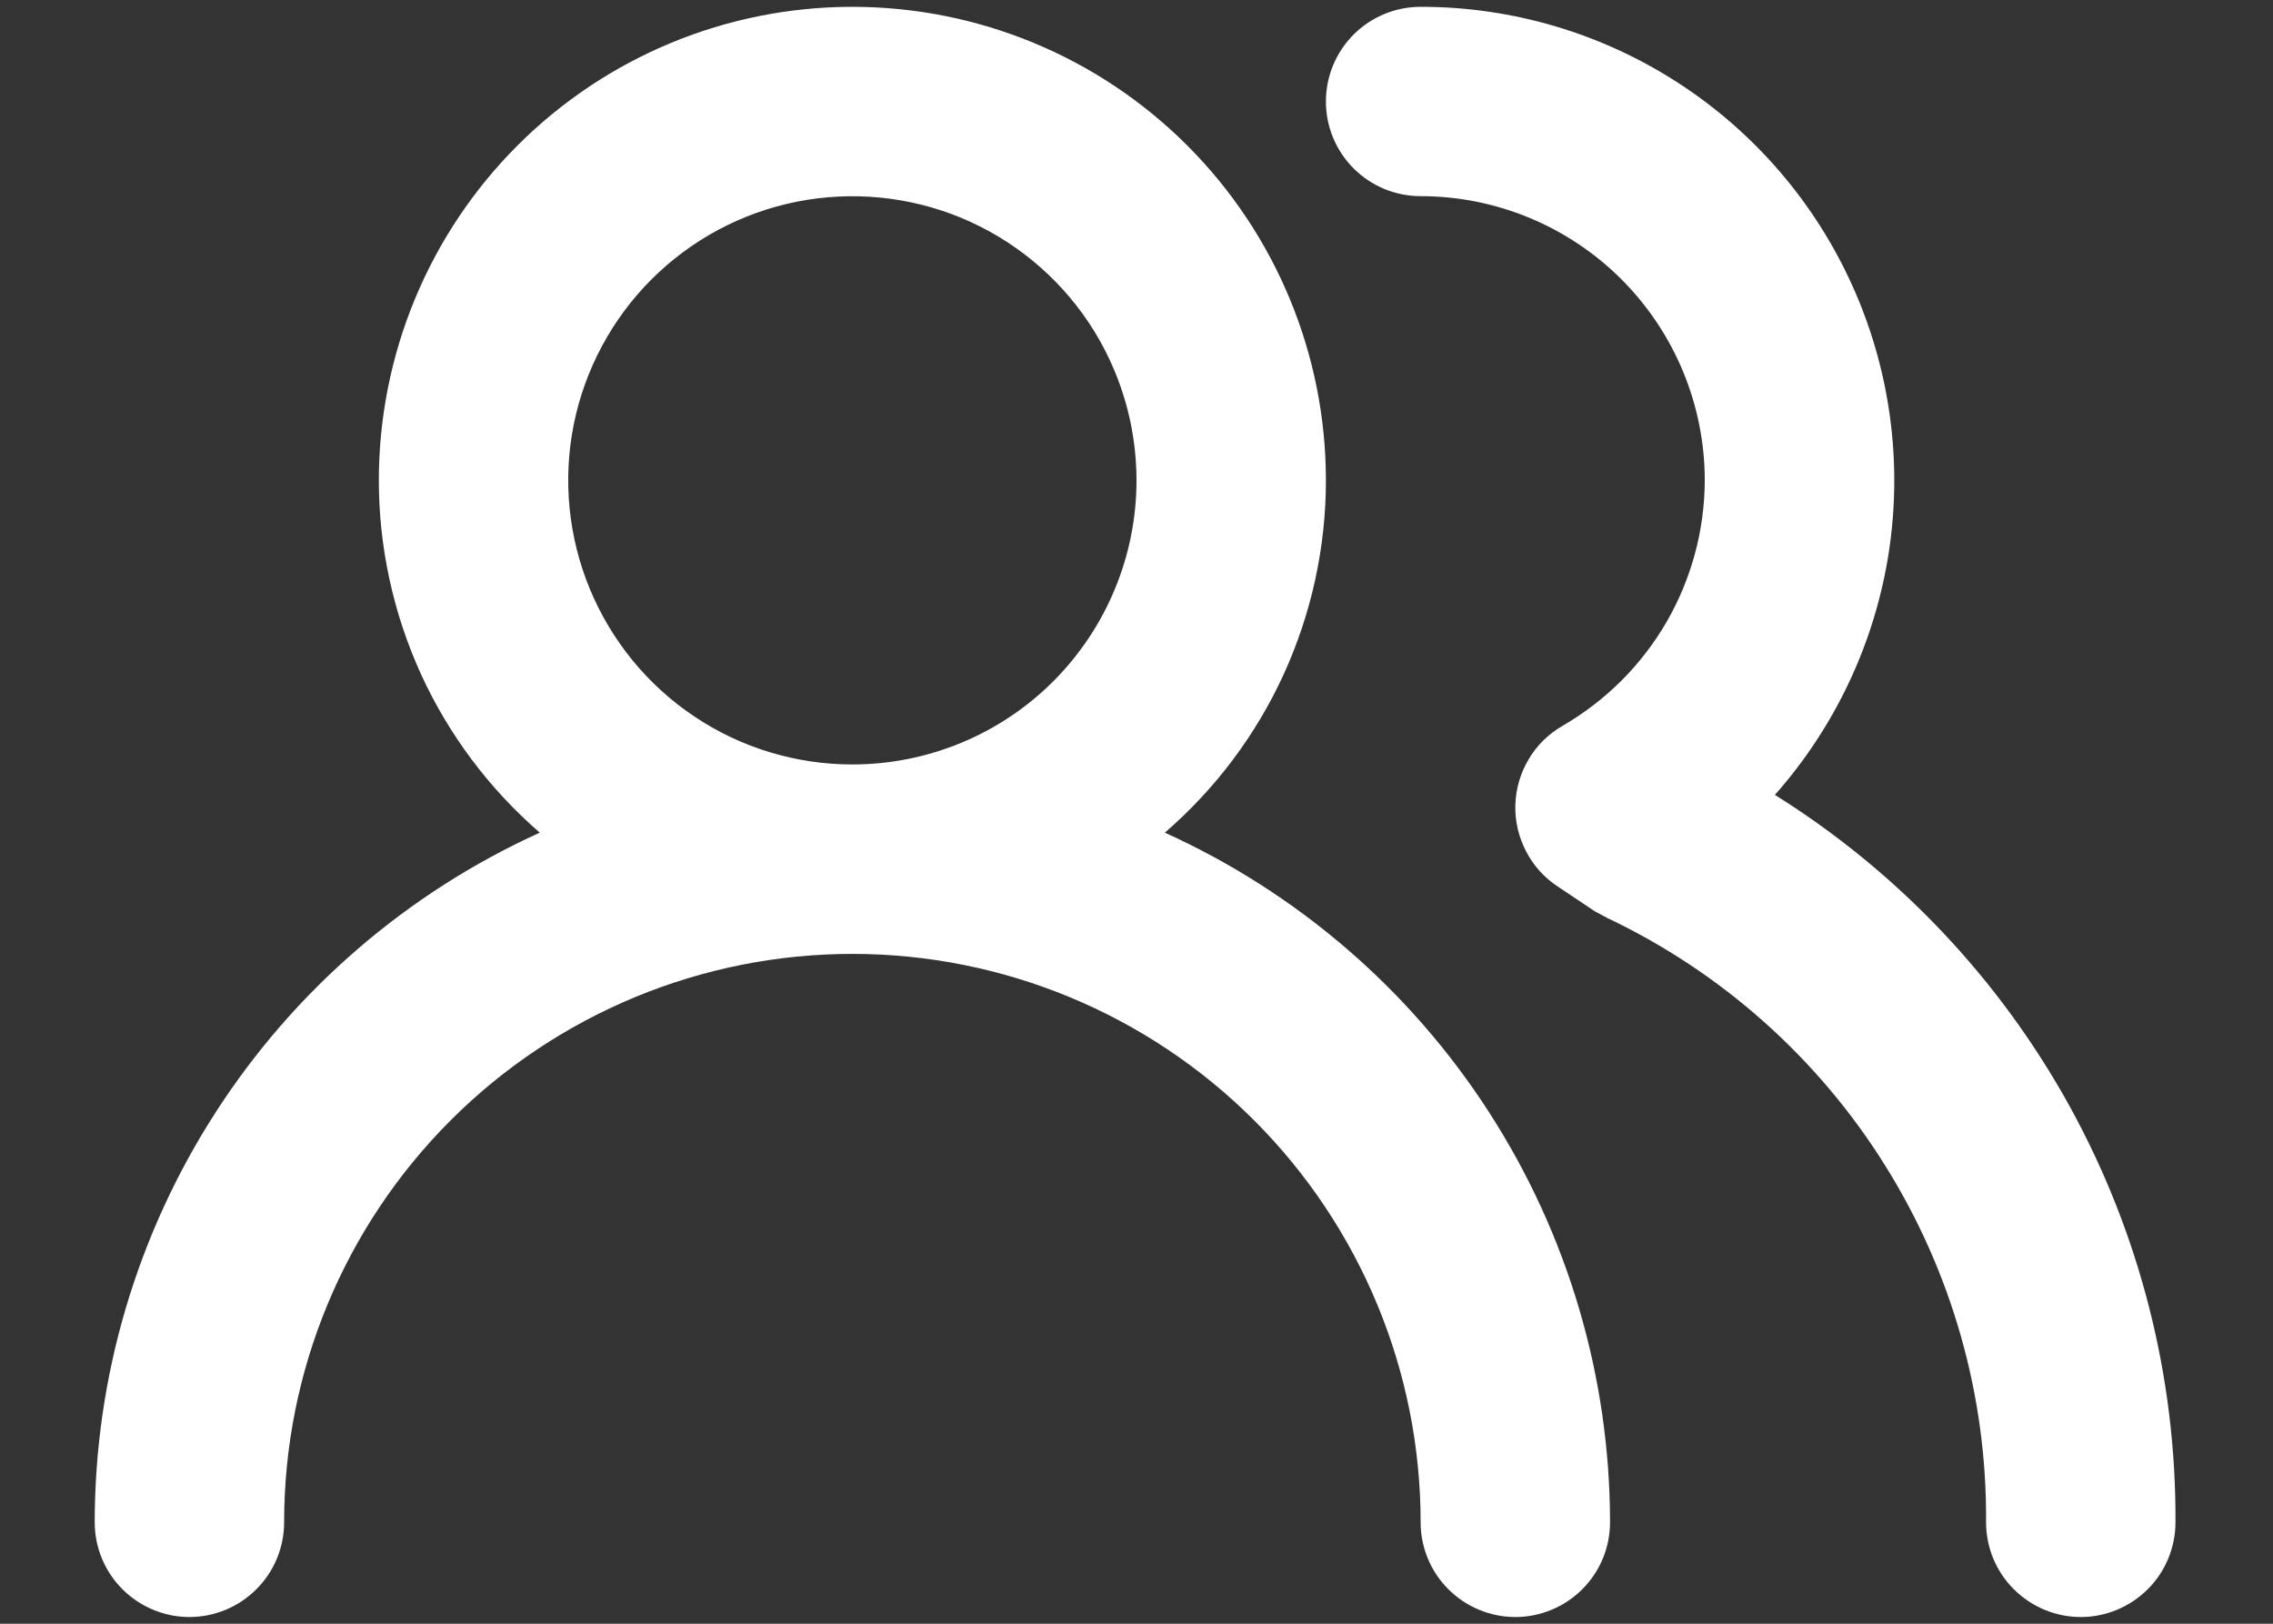 <svg width="21" height="15" viewBox="0 0 21 15" fill="none" xmlns="http://www.w3.org/2000/svg">
<rect x="0" y="0" width="21" height="15" fill="#333333" stroke="none"/>
<path d="M10.762 7.692C11.229 7.288 11.604 6.789 11.861 6.227C12.117 5.665 12.25 5.055 12.25 4.438C12.25 3.277 11.789 2.164 10.969 1.344C10.148 0.523 9.035 0.063 7.875 0.063C6.715 0.063 5.602 0.523 4.781 1.344C3.961 2.164 3.5 3.277 3.5 4.438C3.5 5.055 3.633 5.665 3.889 6.227C4.146 6.789 4.521 7.288 4.987 7.692C3.763 8.247 2.723 9.143 1.994 10.273C1.265 11.402 0.876 12.718 0.875 14.062C0.875 14.295 0.967 14.517 1.131 14.681C1.295 14.845 1.518 14.938 1.75 14.938C1.982 14.938 2.205 14.845 2.369 14.681C2.533 14.517 2.625 14.295 2.625 14.062C2.625 12.67 3.178 11.335 4.163 10.35C5.147 9.366 6.483 8.812 7.875 8.812C9.267 8.812 10.603 9.366 11.587 10.35C12.572 11.335 13.125 12.67 13.125 14.062C13.125 14.295 13.217 14.517 13.381 14.681C13.545 14.845 13.768 14.938 14 14.938C14.232 14.938 14.455 14.845 14.619 14.681C14.783 14.517 14.875 14.295 14.875 14.062C14.874 12.718 14.485 11.402 13.756 10.273C13.027 9.143 11.987 8.247 10.762 7.692ZM7.875 7.062C7.356 7.062 6.848 6.909 6.417 6.62C5.985 6.332 5.649 5.922 5.45 5.442C5.251 4.962 5.199 4.435 5.3 3.925C5.402 3.416 5.652 2.948 6.019 2.581C6.386 2.214 6.854 1.964 7.363 1.863C7.872 1.762 8.4 1.814 8.88 2.012C9.359 2.211 9.769 2.547 10.058 2.979C10.346 3.411 10.5 3.918 10.5 4.438C10.5 5.134 10.223 5.801 9.731 6.294C9.239 6.786 8.571 7.062 7.875 7.062ZM16.398 7.343C16.957 6.712 17.323 5.933 17.451 5.099C17.578 4.266 17.462 3.413 17.116 2.644C16.771 1.875 16.21 1.222 15.502 0.764C14.794 0.306 13.968 0.062 13.125 0.063C12.893 0.063 12.67 0.155 12.506 0.319C12.342 0.483 12.25 0.705 12.25 0.938C12.25 1.17 12.342 1.392 12.506 1.556C12.67 1.72 12.893 1.812 13.125 1.812C13.821 1.812 14.489 2.089 14.981 2.581C15.473 3.074 15.75 3.741 15.75 4.438C15.749 4.897 15.627 5.348 15.397 5.746C15.166 6.144 14.835 6.474 14.438 6.704C14.308 6.779 14.199 6.885 14.123 7.014C14.046 7.143 14.004 7.289 14 7.439C13.996 7.587 14.031 7.734 14.1 7.866C14.168 7.998 14.27 8.11 14.394 8.191L14.735 8.419L14.849 8.48C15.903 8.98 16.793 9.771 17.413 10.761C18.033 11.75 18.358 12.895 18.349 14.062C18.349 14.295 18.441 14.517 18.605 14.681C18.769 14.845 18.992 14.938 19.224 14.938C19.456 14.938 19.678 14.845 19.843 14.681C20.007 14.517 20.099 14.295 20.099 14.062C20.106 12.72 19.77 11.398 19.122 10.221C18.474 9.045 17.536 8.054 16.398 7.343Z" fill="white"/>
</svg>

